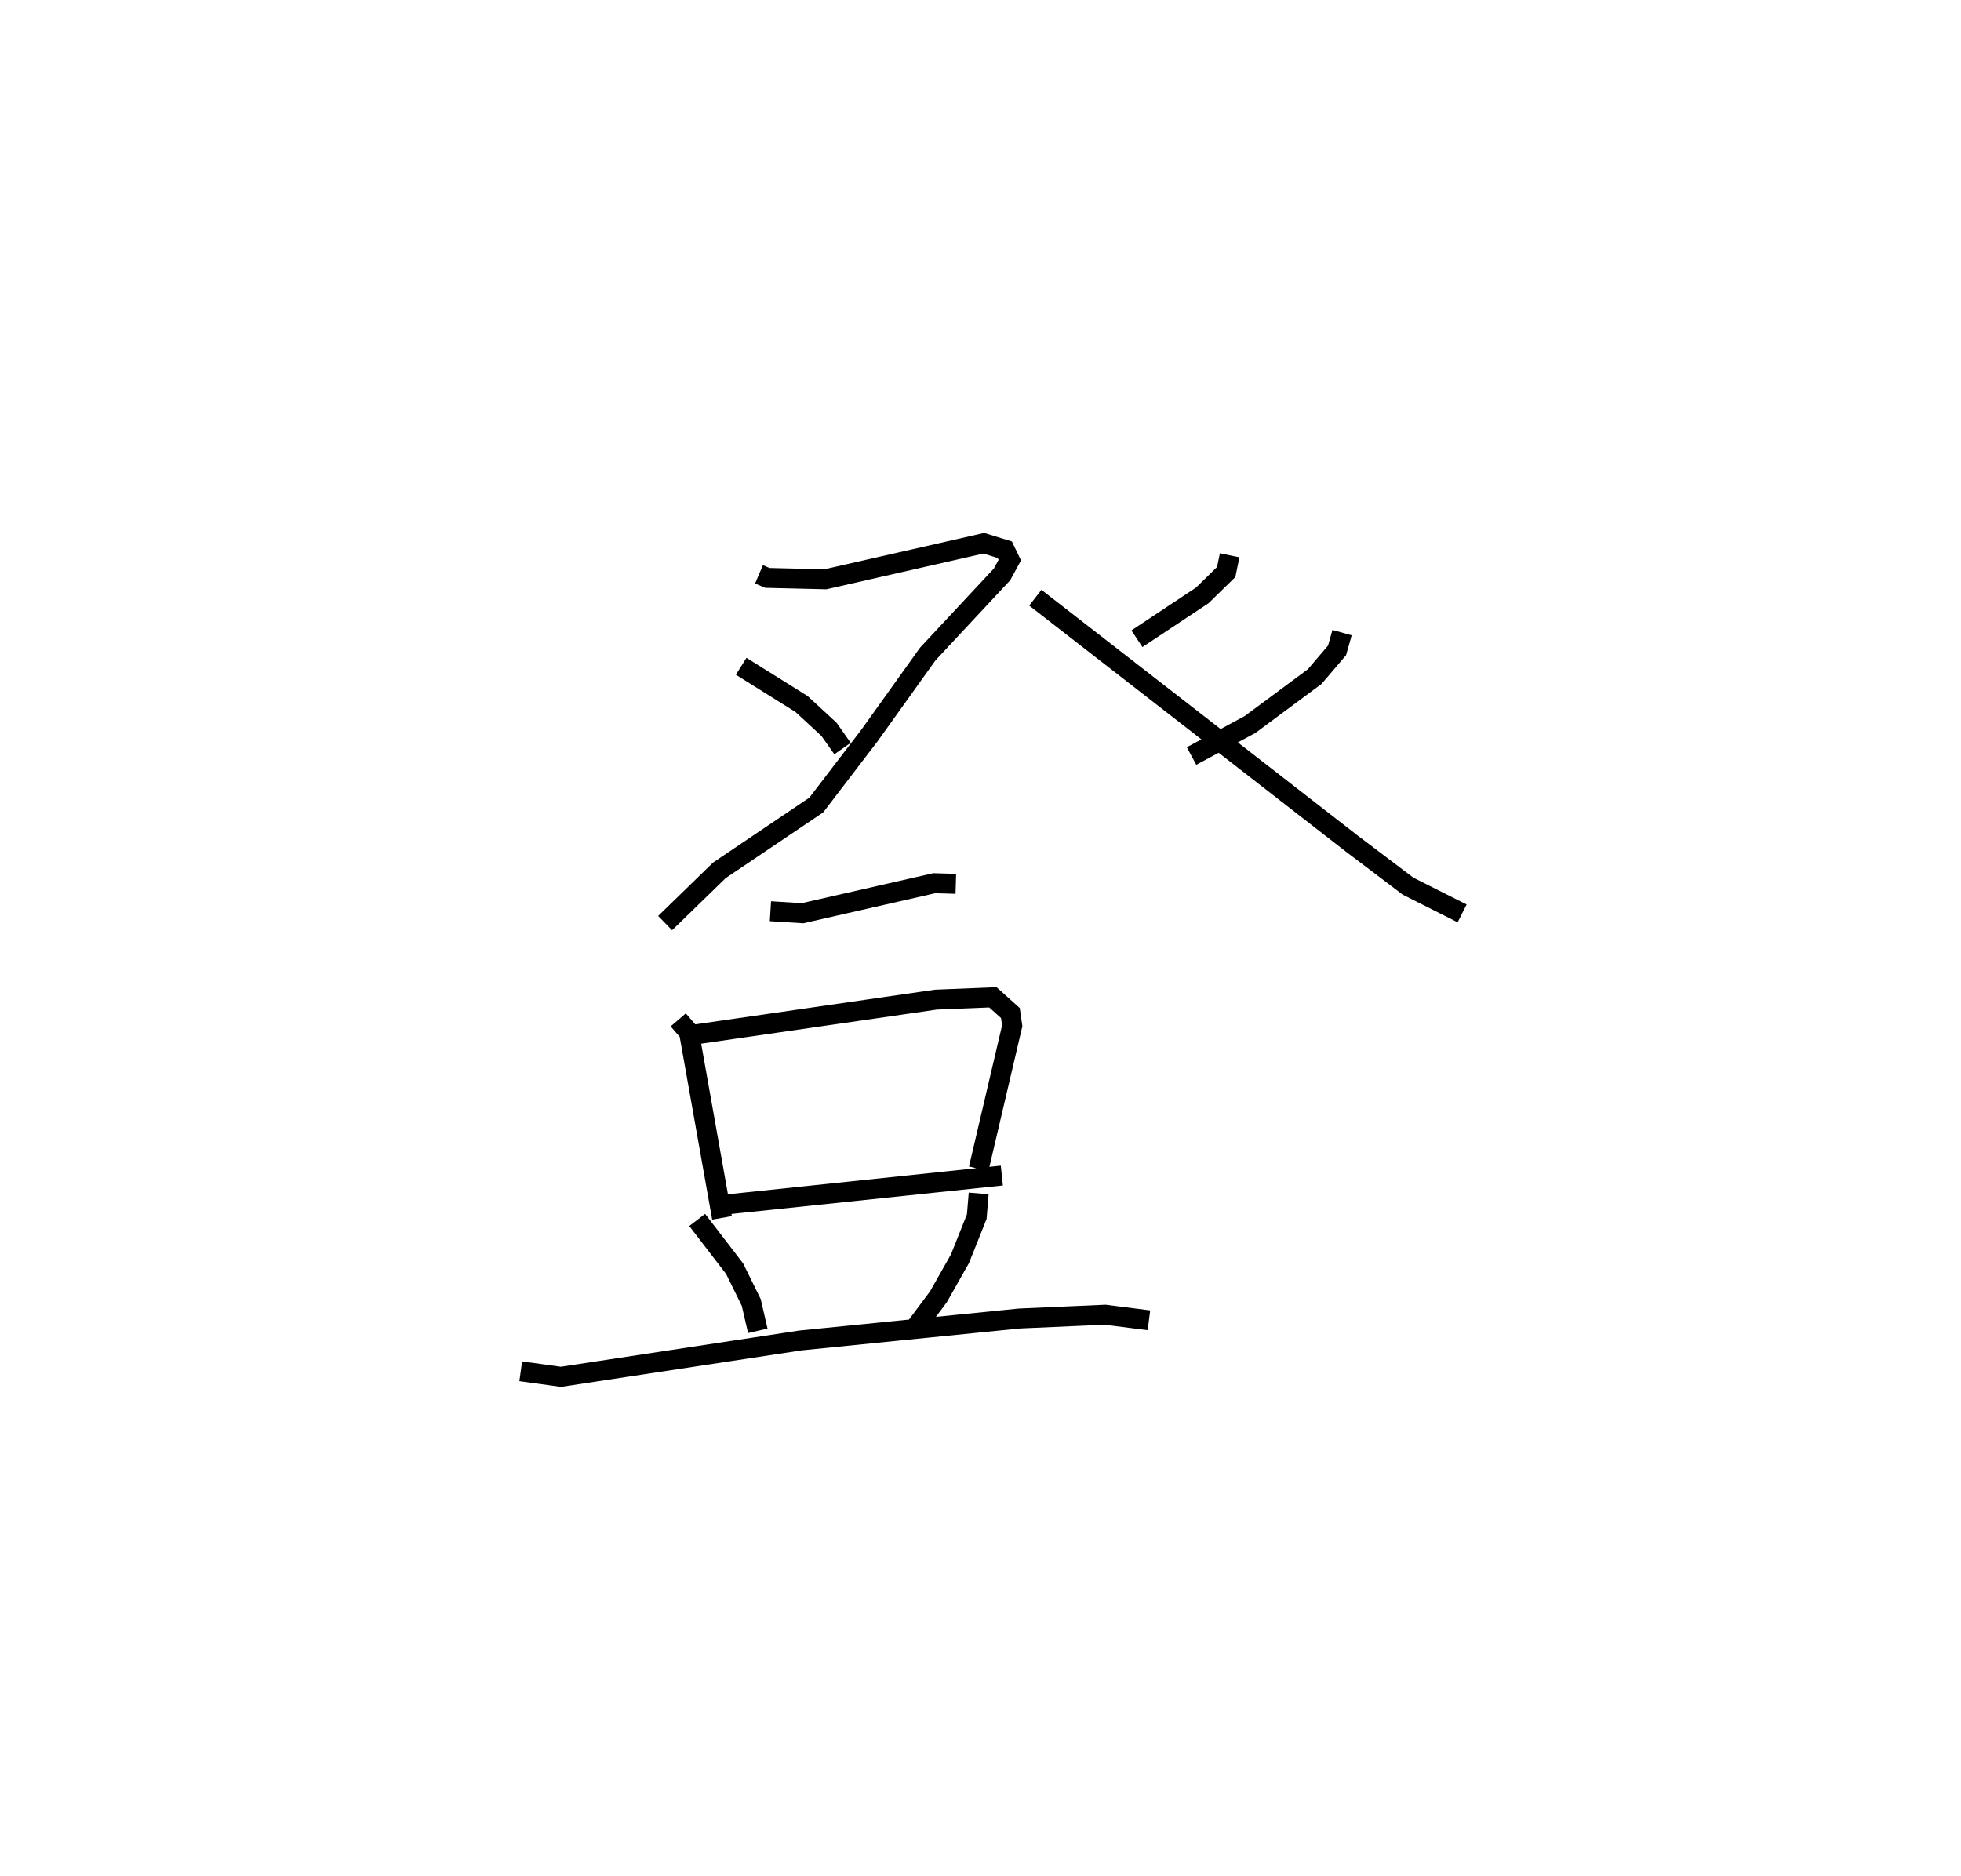 <?xml version="1.0" encoding="utf-8" ?>
<svg baseProfile="full" height="94.009" version="1.1" width="98.274" xmlns="http://www.w3.org/2000/svg" xmlns:ev="http://www.w3.org/2001/xml-events" xmlns:xlink="http://www.w3.org/1999/xlink"><defs /><rect fill="white" height="94.009" width="98.274" x="0" y="0" /><path d="M25,25 m0.0,0.0 m13.037,3.787 l0.42,0.179 2.906,0.069 l7.941,-1.806 1.051,0.324 l0.25,0.521 -0.387,0.713 l-3.723,3.993 -2.922,4.084 l-2.665,3.485 -4.857,3.274 l-2.719,2.644 m3.812,-12.872 l3.029,1.895 1.373,1.268 l0.676,0.961 m19.401,-9.687 l-0.173,0.84 -1.2,1.172 l-3.274,2.171 m-5.091,-2.057 l15.859,12.324 2.822,2.136 l2.708,1.363 m-6.017,-14.073 l-0.25,0.889 -1.118,1.312 l-3.247,2.408 -2.929,1.577 m-21.103,7.778 l1.606,0.101 6.606,-1.505 l1.079,0.032 m-13.911,6.818 l0.541,0.629 1.652,9.296 m-1.432,-9.181 l12.15,-1.758 2.858,-0.116 l0.877,0.787 0.091,0.64 l-1.679,7.166 m-13.097,1.837 l14.256,-1.496 m-15.267,2.225 l1.876,2.444 0.833,1.693 l0.328,1.419 m11.069,-6.886 l-0.096,1.163 -0.842,2.111 l-1.076,1.903 -1.311,1.757 m-19.625,1.98 l2.015,0.278 12.009,-1.823 l10.975,-1.1 4.288,-0.189 l2.195,0.279 " fill="none" stroke="black" stroke-width="1" /></svg>